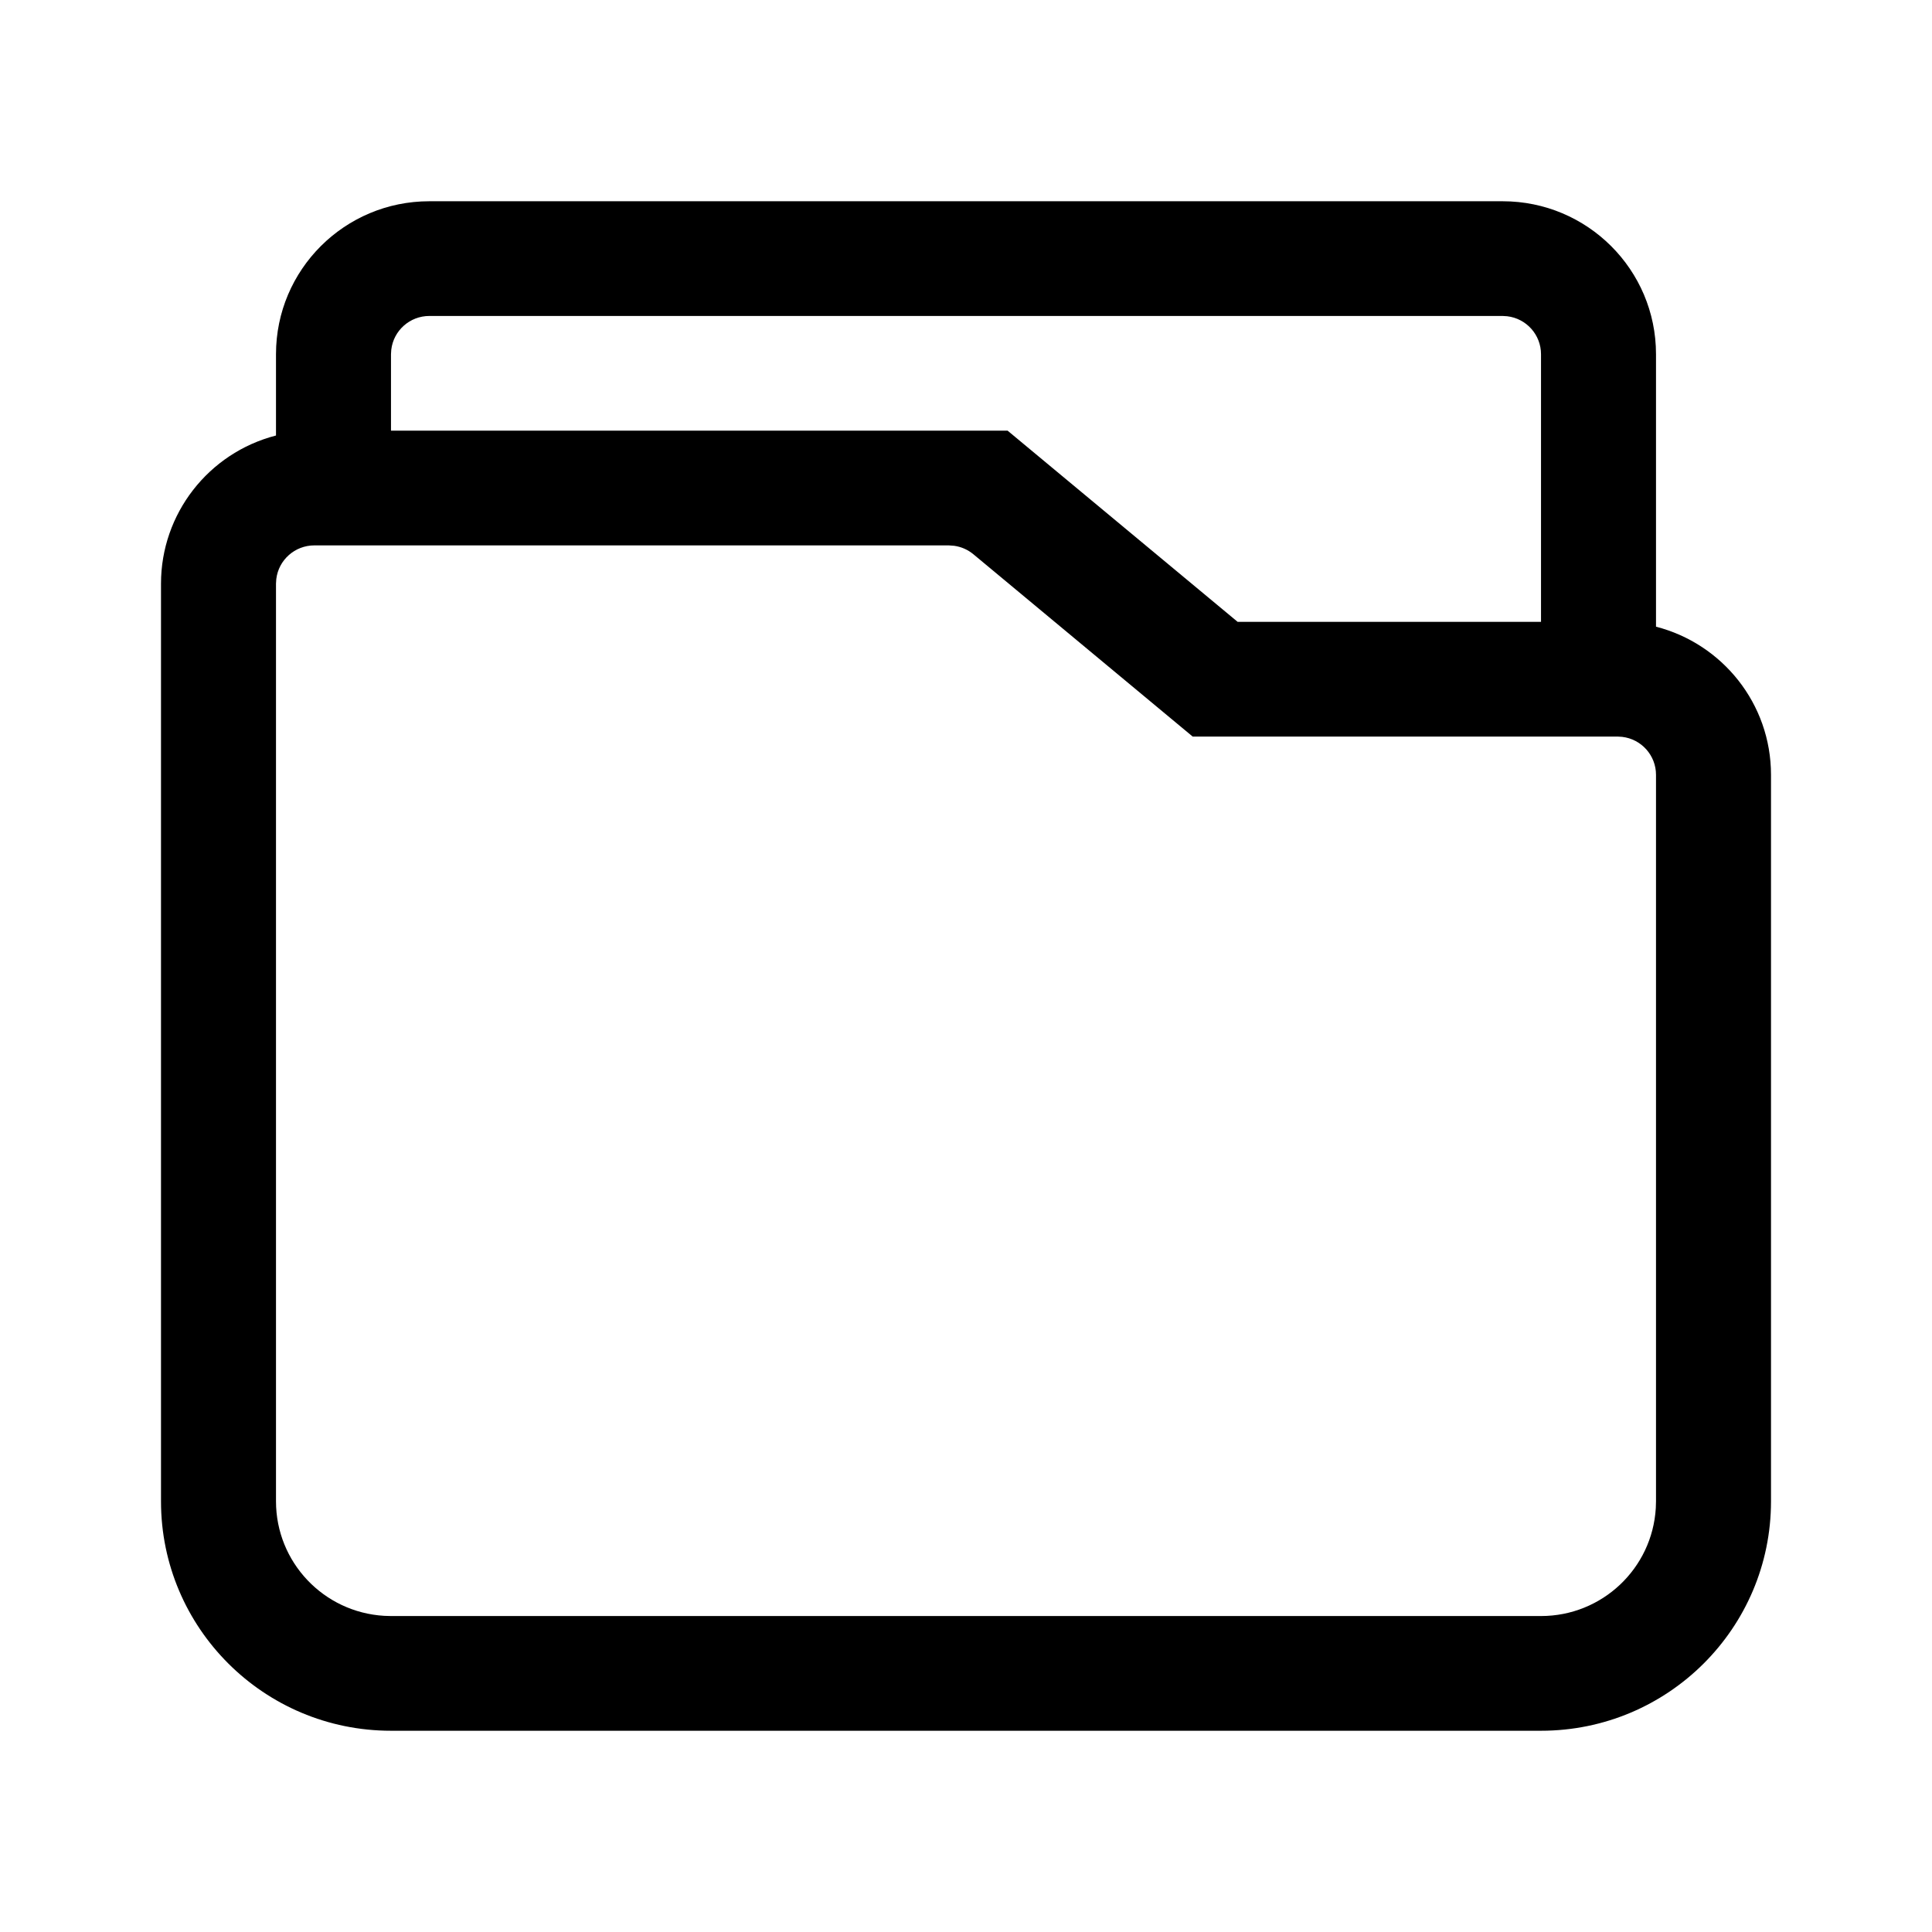 <svg width="1em" height="1em" viewBox="0 0 48 48" xmlns="http://www.w3.org/2000/svg"
     xmlns:xlink="http://www.w3.org/1999/xlink" class="antd-mobile-icon" style="vertical-align: -0.125em;">
    <g id="FolderOutline-FolderOutline" stroke="none" stroke-width="1" fill="none" fill-rule="evenodd">
        <g id="FolderOutline-编组">
            <rect id="FolderOutline-矩形" fill="#FFFFFF" opacity="0" x="0" y="0" width="48" height="48">
            </rect>
            <path d="M41.143,8.8 L41.143,15.57 C42.787,15.992 44,17.479 44,19.25 L44,37.3 C44,40.448 41.442,43 38.286,43 L9.714,43 C6.558,43 4,40.448 4,37.3 L4,14.5 C4,12.768 5.175,11.254 6.857,10.82 L6.857,8.8 C6.857,6.701 8.562,5 10.666,5 L37.333,5 C39.437,5 41.143,6.701 41.143,8.8 Z M6.857,14.5 L6.857,37.3 C6.857,38.809 8.037,40.057 9.547,40.145 L9.714,40.15 L38.286,40.15 C39.799,40.15 41.049,38.974 41.138,37.467 L41.143,37.3 L41.143,19.25 C41.143,18.769 40.782,18.363 40.302,18.307 L40.19,18.3 L29.632,18.3 L24.183,13.77 C24.047,13.657 23.881,13.584 23.706,13.56 L23.572,13.55 L7.81,13.55 C7.327,13.55 6.92,13.911 6.864,14.389 L6.857,14.5 Z M30.749,15.45 L38.286,15.45 L38.286,8.8 C38.286,8.319 37.924,7.913 37.445,7.857 L37.333,7.85 L10.667,7.85 C10.184,7.85 9.777,8.211 9.721,8.689 L9.714,8.8 L9.714,10.7 L25.034,10.7 L30.749,15.45 Z"
                  id="FolderOutline-形状" fill="currentColor" fill-rule="nonzero">
            </path>
        </g>
    </g>
</svg>
        